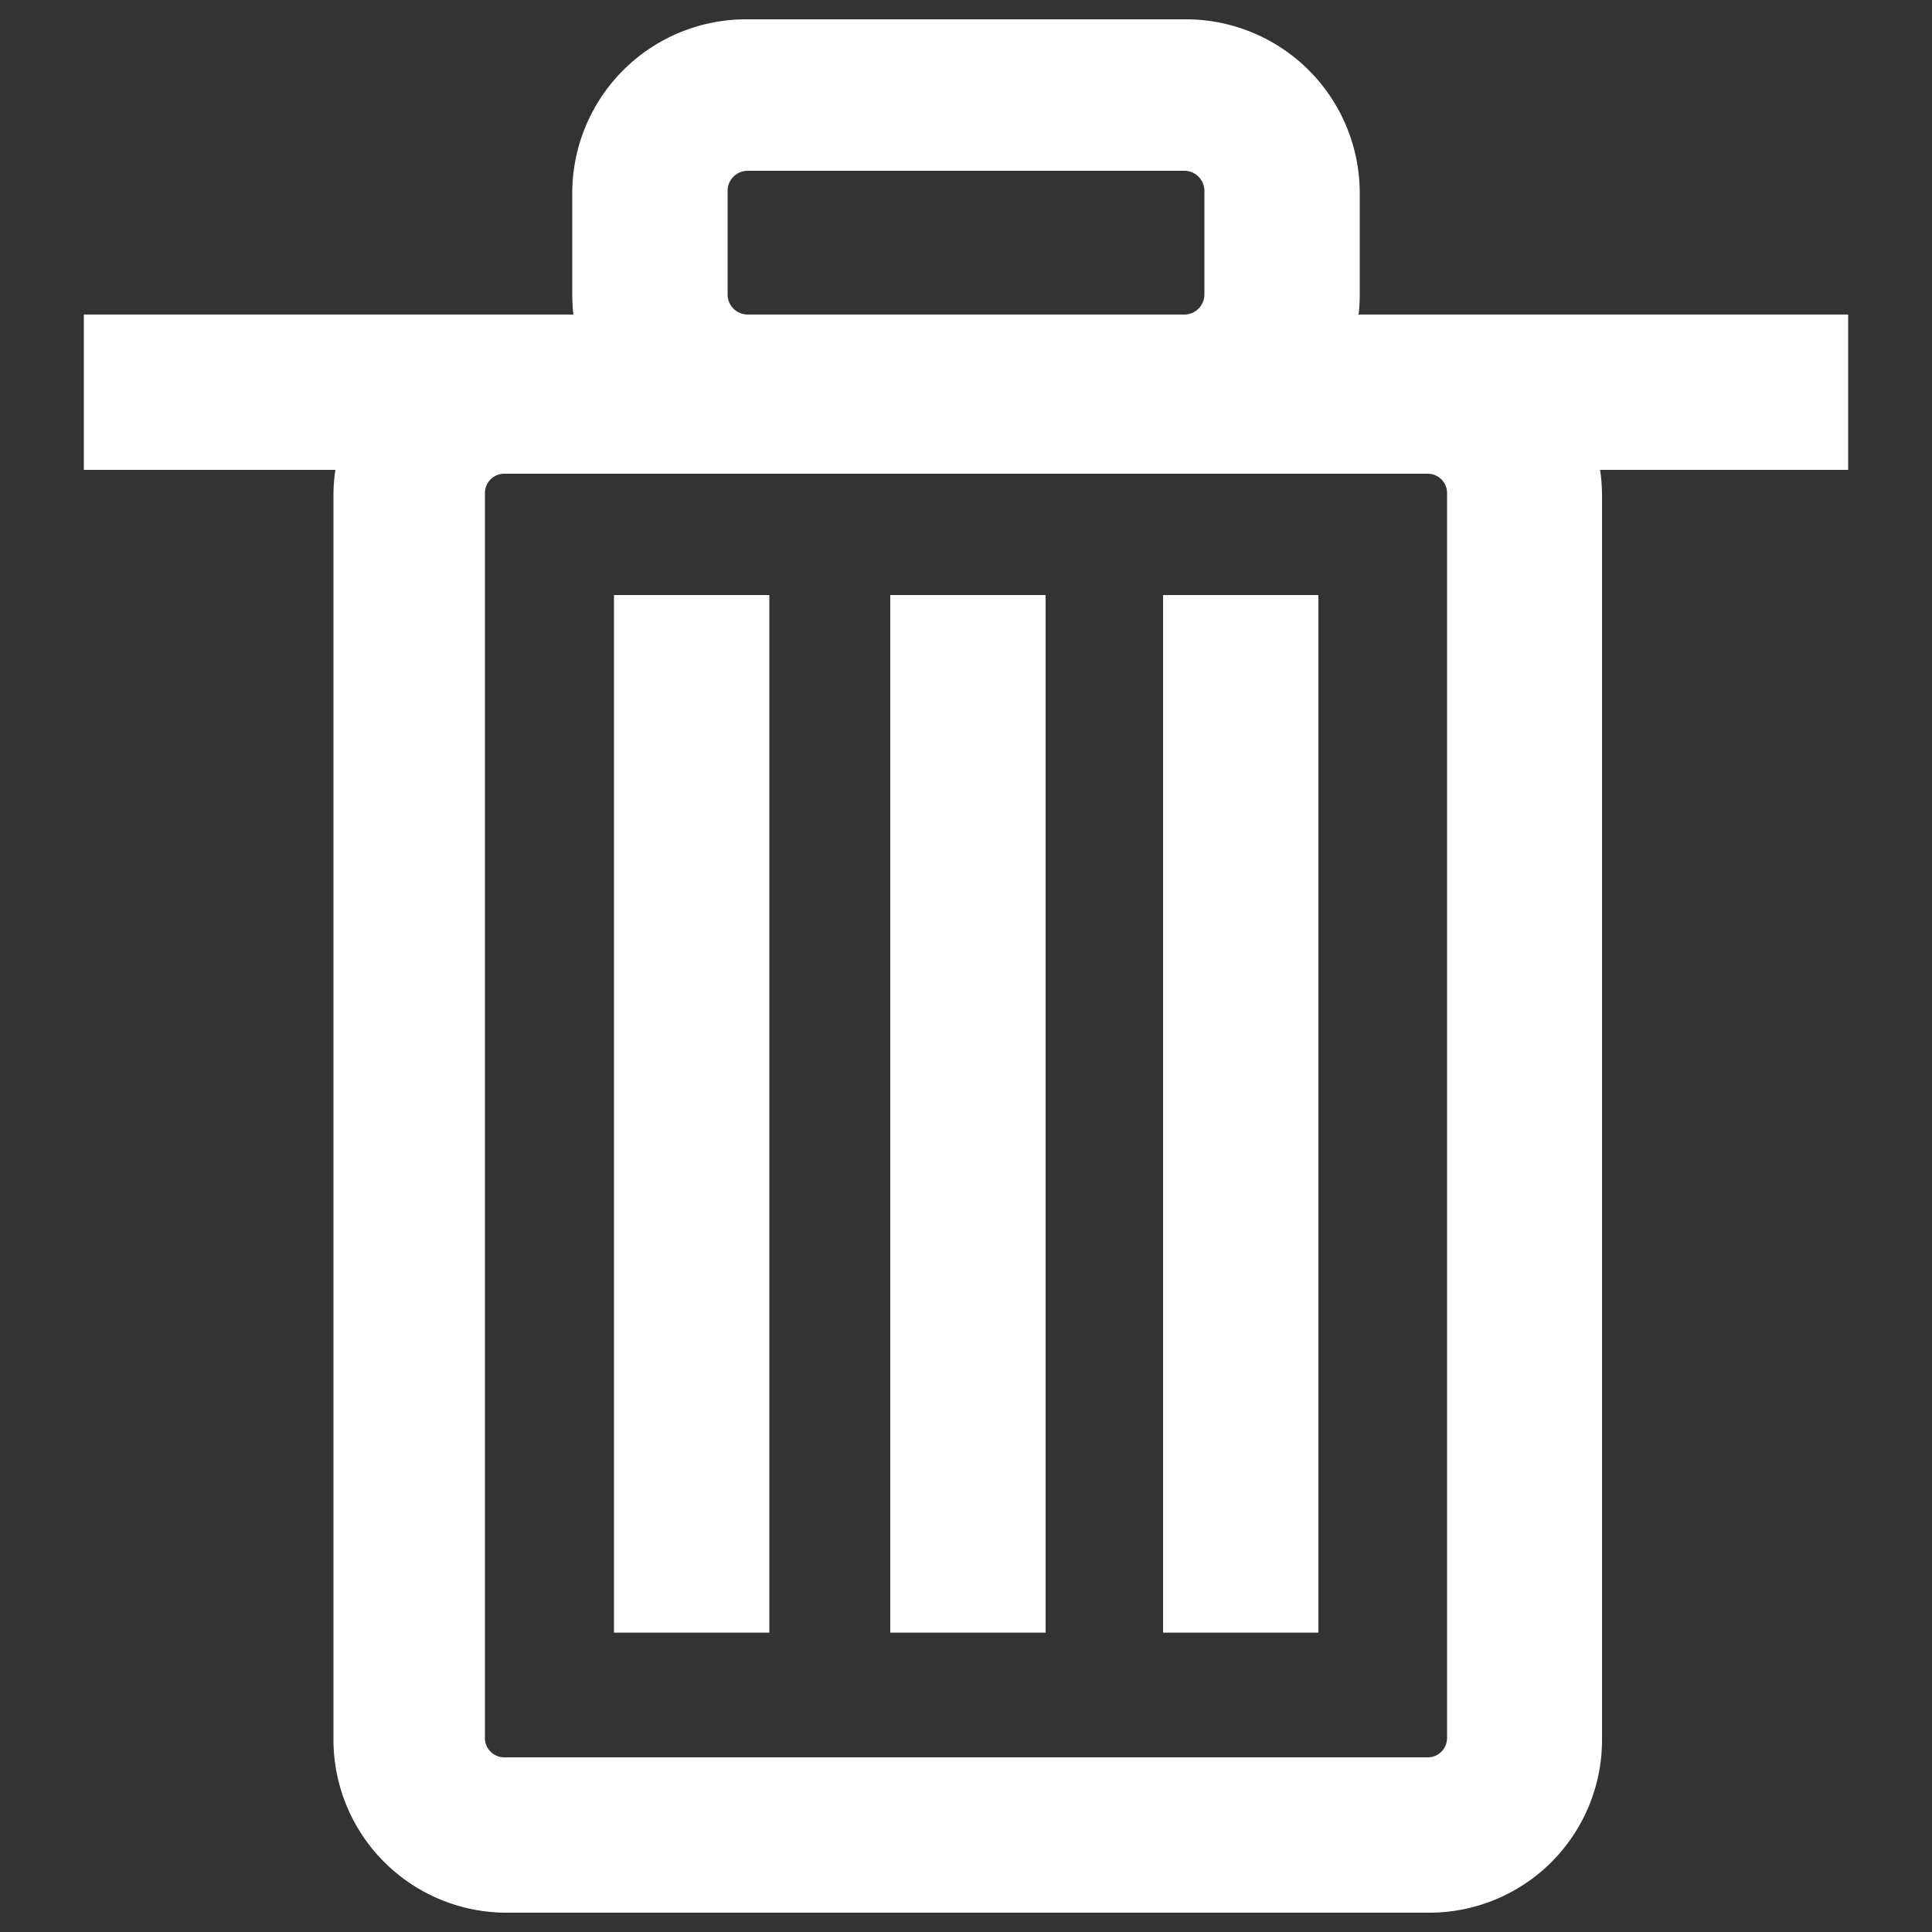 <svg
  xmlns="http://www.w3.org/2000/svg"
  viewBox="0 0 500 500"
  width="500"
  height="500"
  fill="#ffffff"
>
  <rect x="0" y="0" width="500" height="500" fill="#333333" stroke="none"/>
  <rect x="158.9" y="154" width="40.2" height="268.52" />
  <rect x="301" y="154" width="40.2" height="268.52" />
  <rect x="230.4" y="154" width="40.2" height="268.52" />
  <path d="M478.3 81.4H351.6a44.1 44.1 0 0 0 .3-5.2V50a45 45 0 0 0-45-45H193.1a45 45 0 0 0-45 45v26.2a45.3 45.3 0 0 0 .3 5.2H21.7v40.2h65.1a44.6 44.6 0 0 0-.5 6.3v322.4a44.8 44.8 0 0 0 44.8 44.7h238.8a44.7 44.7 0 0 0 44.7-44.7V128a44.8 44.8 0 0 0-.5-6.4h64.2zm-290-5.2V49.4a5.2 5.2 0 0 1 5.2-5.2h113a5.2 5.2 0 0 1 5.2 5.2v26.8a5.2 5.2 0 0 1-5.2 5.2h-113a5.2 5.2 0 0 1-5.2-5.2zm181.2 378.6h-239a5 5 0 0 1-5-4.9V127.5a5 5 0 0 1 5-4.9h239a5 5 0 0 1 5 4.9v322.4a5 5 0 0 1-5 4.9z" />
</svg>
